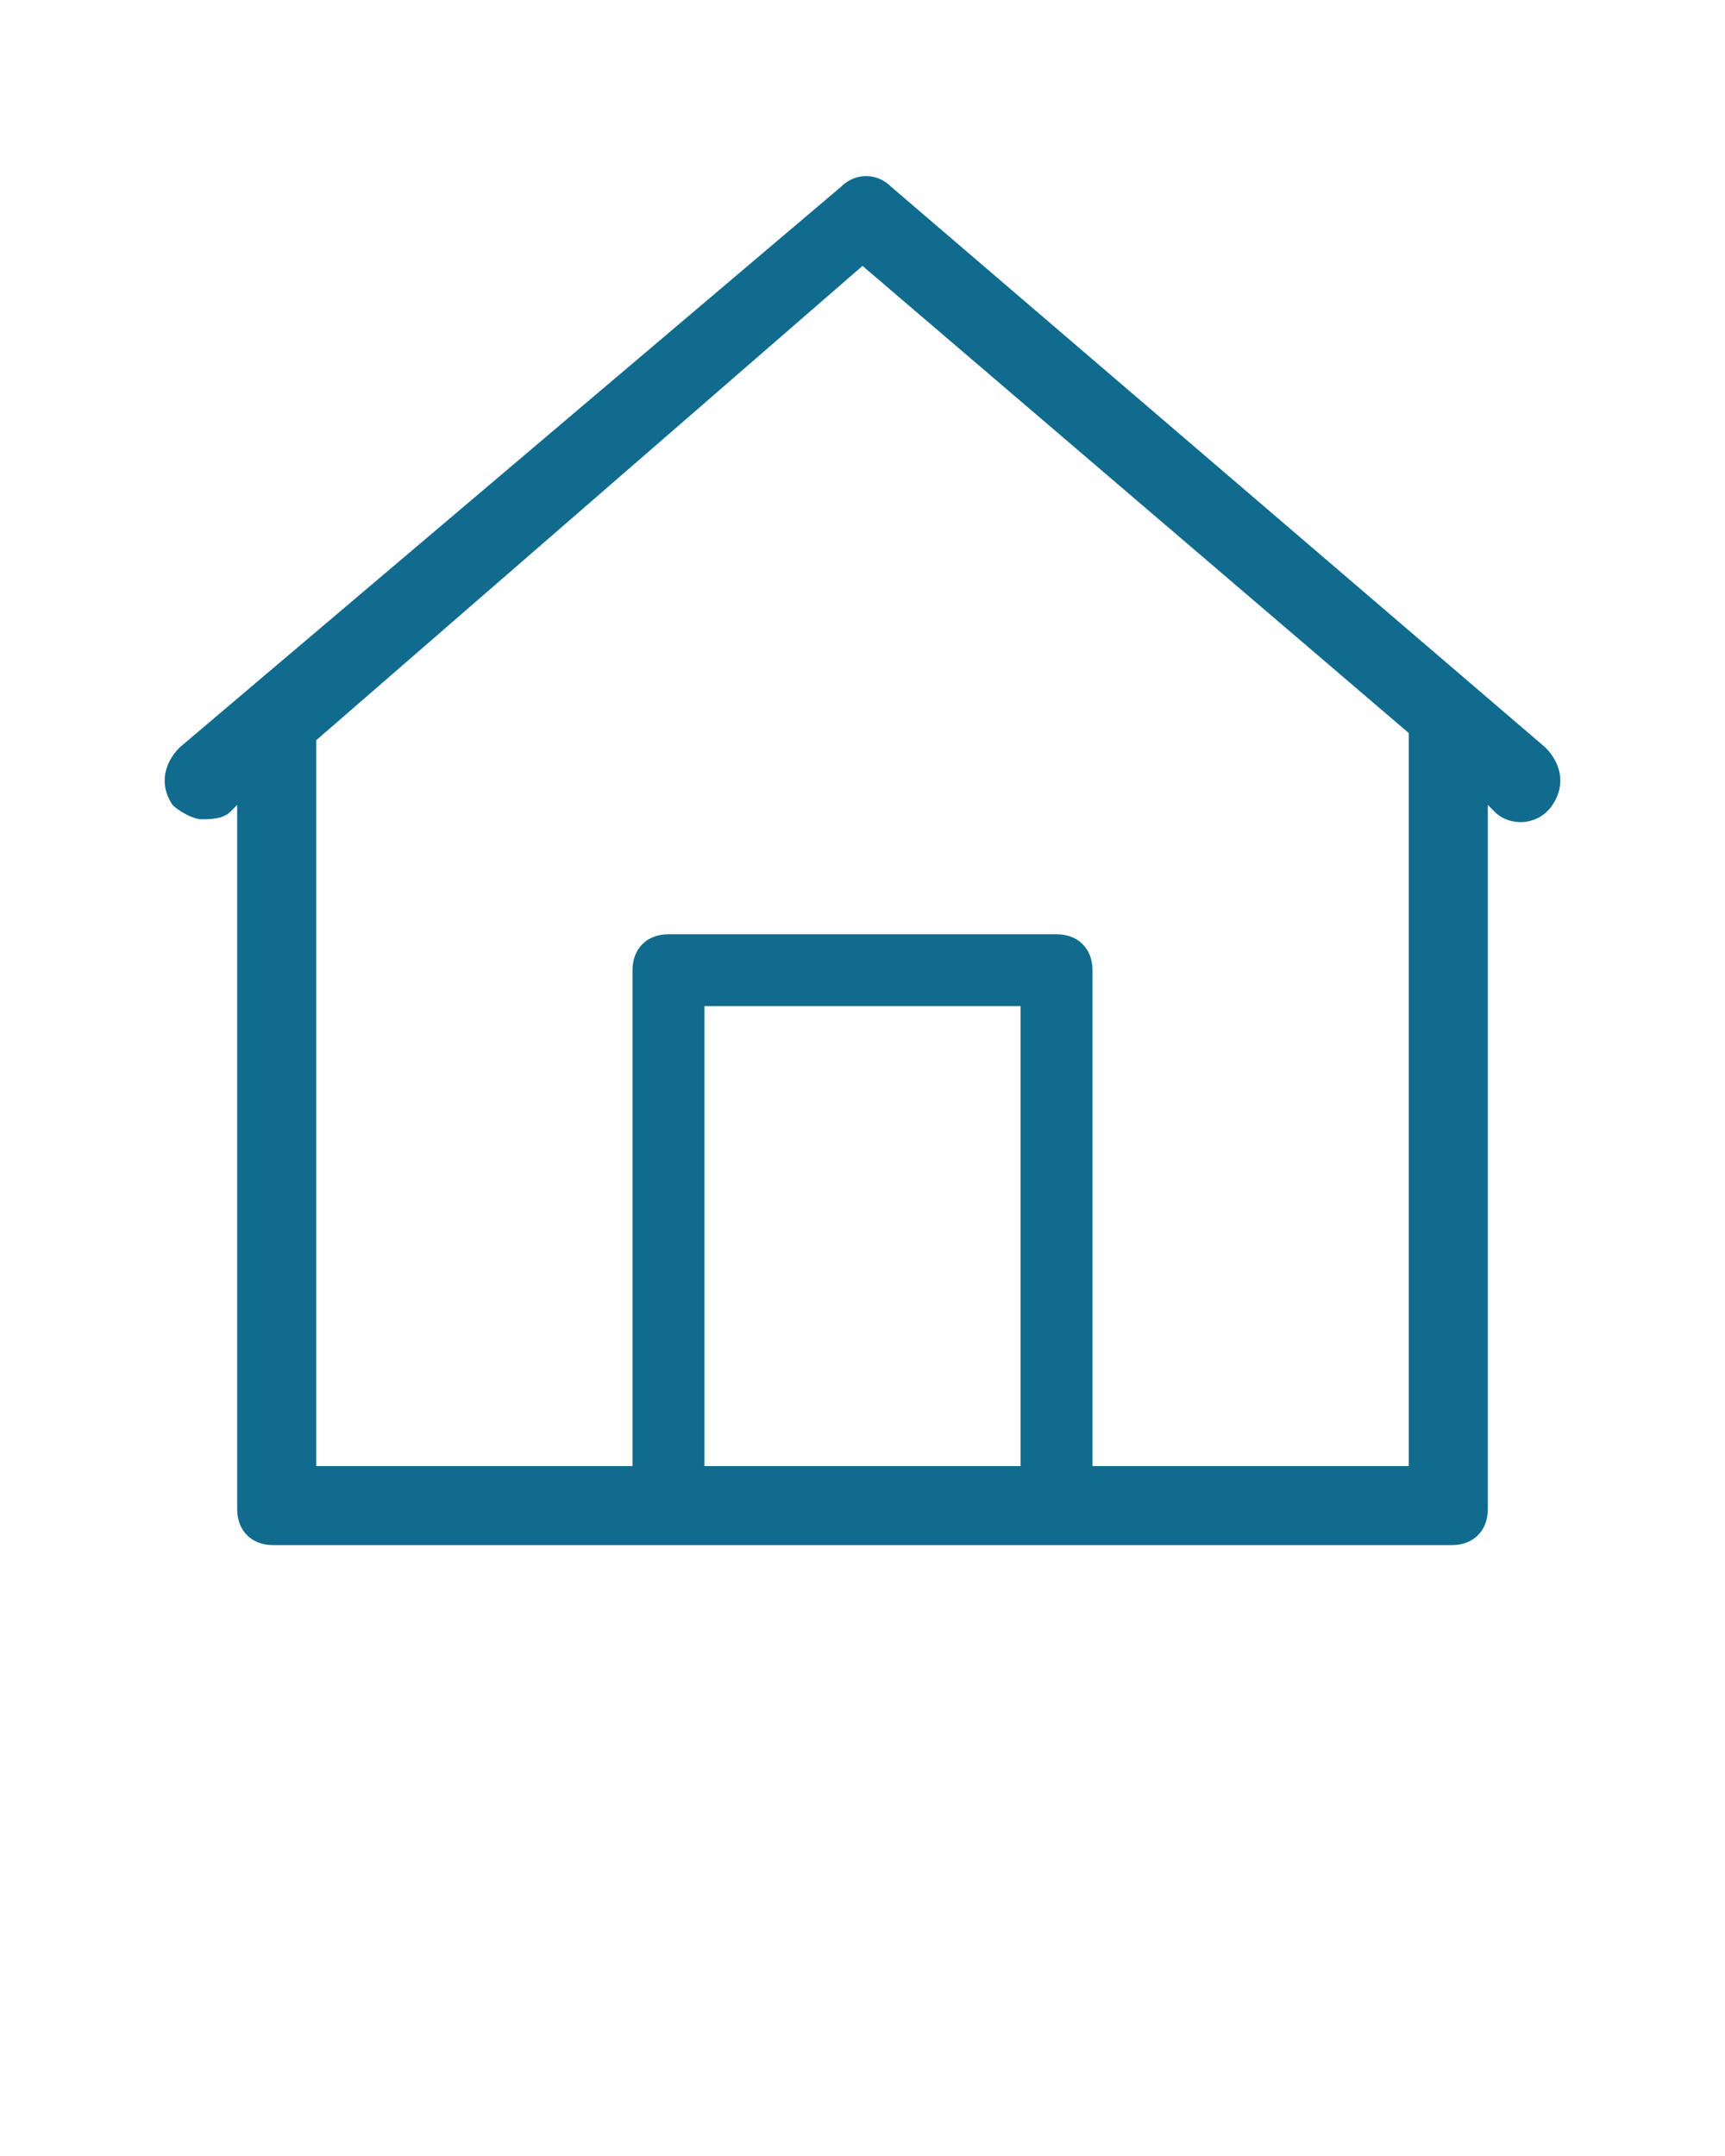 <?xml version="1.0" encoding="utf-8"?>
<!-- Generator: Adobe Illustrator 24.0.2, SVG Export Plug-In . SVG Version: 6.00 Build 0)  -->
<svg version="1.1" id="Layer_1" xmlns="http://www.w3.org/2000/svg" xmlns:xlink="http://www.w3.org/1999/xlink" x="0px" y="0px"
	 viewBox="0 0 24 30" style="enable-background:new 0 0 24 30;" xml:space="preserve">
<style type="text/css">
	.st0{fill:#106B8F;}
</style>
<path class="st0" d="M21.5,10.4l-9.1-7.8c-0.2-0.2-0.5-0.2-0.7,0l-9.2,7.8c-0.2,0.2-0.3,0.5-0.1,0.8c0.1,0.1,0.3,0.2,0.4,0.2
	c0.1,0,0.3,0,0.4-0.1l0.1-0.1V21c0,0.3,0.2,0.5,0.5,0.5h16.4c0.3,0,0.5-0.2,0.5-0.5v-9.8l0.1,0.1c0.2,0.2,0.6,0.2,0.8-0.1
	S21.7,10.6,21.5,10.4z M14.2,20.4H9.8V14h4.4C14.2,14,14.2,20.4,14.2,20.4z M19.6,20.4h-4.4v-6.9c0-0.3-0.2-0.5-0.5-0.5H9.3
	c-0.3,0-0.5,0.2-0.5,0.5v6.9H4.4V10.3L12,3.7l7.6,6.5V20.4z"/>
</svg>
